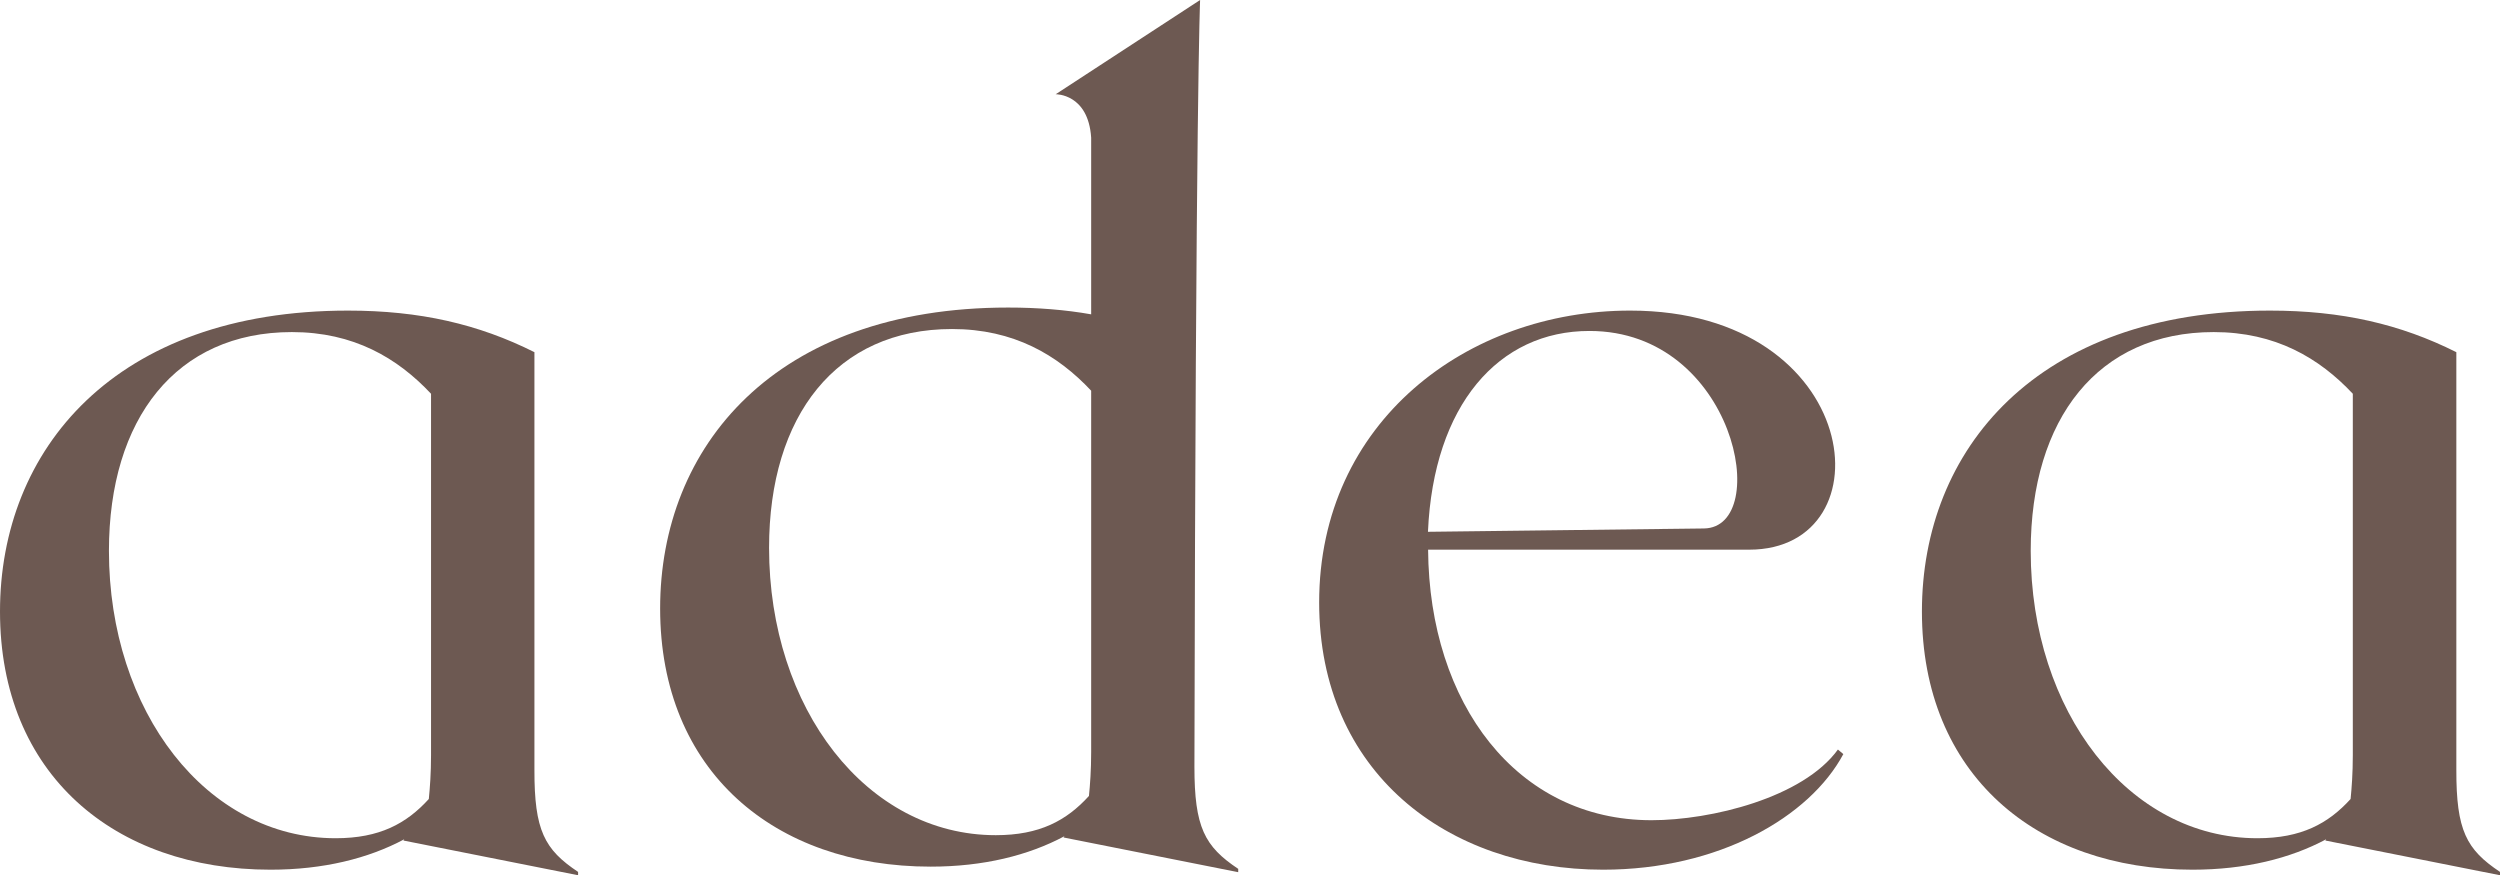 <?xml version="1.0" encoding="utf-8"?>
<!-- Generator: Adobe Illustrator 24.0.1, SVG Export Plug-In . SVG Version: 6.00 Build 0)  -->
<svg version="1.1" id="Layer_1" xmlns="http://www.w3.org/2000/svg" xmlns:xlink="http://www.w3.org/1999/xlink" x="0px" y="0px"
	 viewBox="0 0 180.38 63.16" style="enable-background:new 0 0 180.38 63.16;" xml:space="preserve">
<style type="text/css">
	.st0{fill:#6D5952;}
</style>
<g>
	<path class="st0" d="M86.18,55.32c0,4.37,0.73,5.75,3.16,7.37v0.24l-12.63-2.51c0,0,0.08,0,0.08-0.08
		c-2.59,1.38-5.83,2.19-9.64,2.19c-11.26,0-19.52-6.88-19.52-18.63c0-11.66,8.26-21.71,25.11-21.71c2.11,0,4.13,0.16,5.99,0.49V9.93
		c-0.21-3.18-2.56-3.13-2.56-3.13L86.59,0C86.59,0,86.27,6.97,86.18,55.32z M71.85,60.26c3.16,0,5.1-1.05,6.72-2.83
		c0.08-0.81,0.16-1.86,0.16-3.16V28.19c-2.43-2.59-5.59-4.45-10.04-4.45c-8.34,0-13.2,6.24-13.2,15.79
		C55.49,51.11,62.53,60.26,71.85,60.26z"/>
	<g>
		<path class="st0" d="M41.71,62.91v0.24l-12.63-2.51c0,0,0.08,0,0.08-0.08c-2.59,1.38-5.83,2.19-9.64,2.19
			C8.26,62.75,0,55.87,0,44.12c0-11.66,8.26-21.71,25.11-21.71c5.18,0,9.4,0.97,13.45,3v30.13C38.55,59.92,39.28,61.29,41.71,62.91z
			 M24.22,60.48c3.16,0,5.1-1.05,6.72-2.83c0.08-0.81,0.16-1.86,0.16-3.16V28.41c-2.43-2.59-5.59-4.45-10.04-4.45
			c-8.34,0-13.2,6.24-13.2,15.79C7.86,51.33,14.9,60.48,24.22,60.48z"/>
		<path class="st0" d="M133,54.41c-2.43,4.54-8.99,8.34-17.33,8.34c-11.26,0-20.49-7.05-20.49-19.28
			c0-13.04,10.69-21.06,22.44-21.06c16.85,0,18.71,17.25,8.59,17.25h-23.17c0.08,11.1,6.4,19.52,16.12,19.52
			c4.29,0,10.93-1.62,13.45-5.1L133,54.41z M103.03,38.37l19.92-0.24c4.94-0.08,2.27-14.25-8.26-14.25
			C108.13,23.87,103.43,29.22,103.03,38.37z"/>
		<path class="st0" d="M180.38,62.91v0.24l-12.63-2.51c0,0,0.08,0,0.08-0.08c-2.59,1.38-5.83,2.19-9.64,2.19
			c-11.26,0-19.52-6.88-19.52-18.63c0-11.66,8.26-21.71,25.11-21.71c5.18,0,9.4,0.97,13.45,3v30.13
			C177.22,59.92,177.95,61.29,180.38,62.91z M162.88,60.48c3.16,0,5.1-1.05,6.72-2.83c0.08-0.81,0.16-1.86,0.16-3.16V28.41
			c-2.43-2.59-5.59-4.45-10.04-4.45c-8.34,0-13.2,6.24-13.2,15.79C146.52,51.33,153.57,60.48,162.88,60.48z"/>
	</g>
</g>
</svg>
